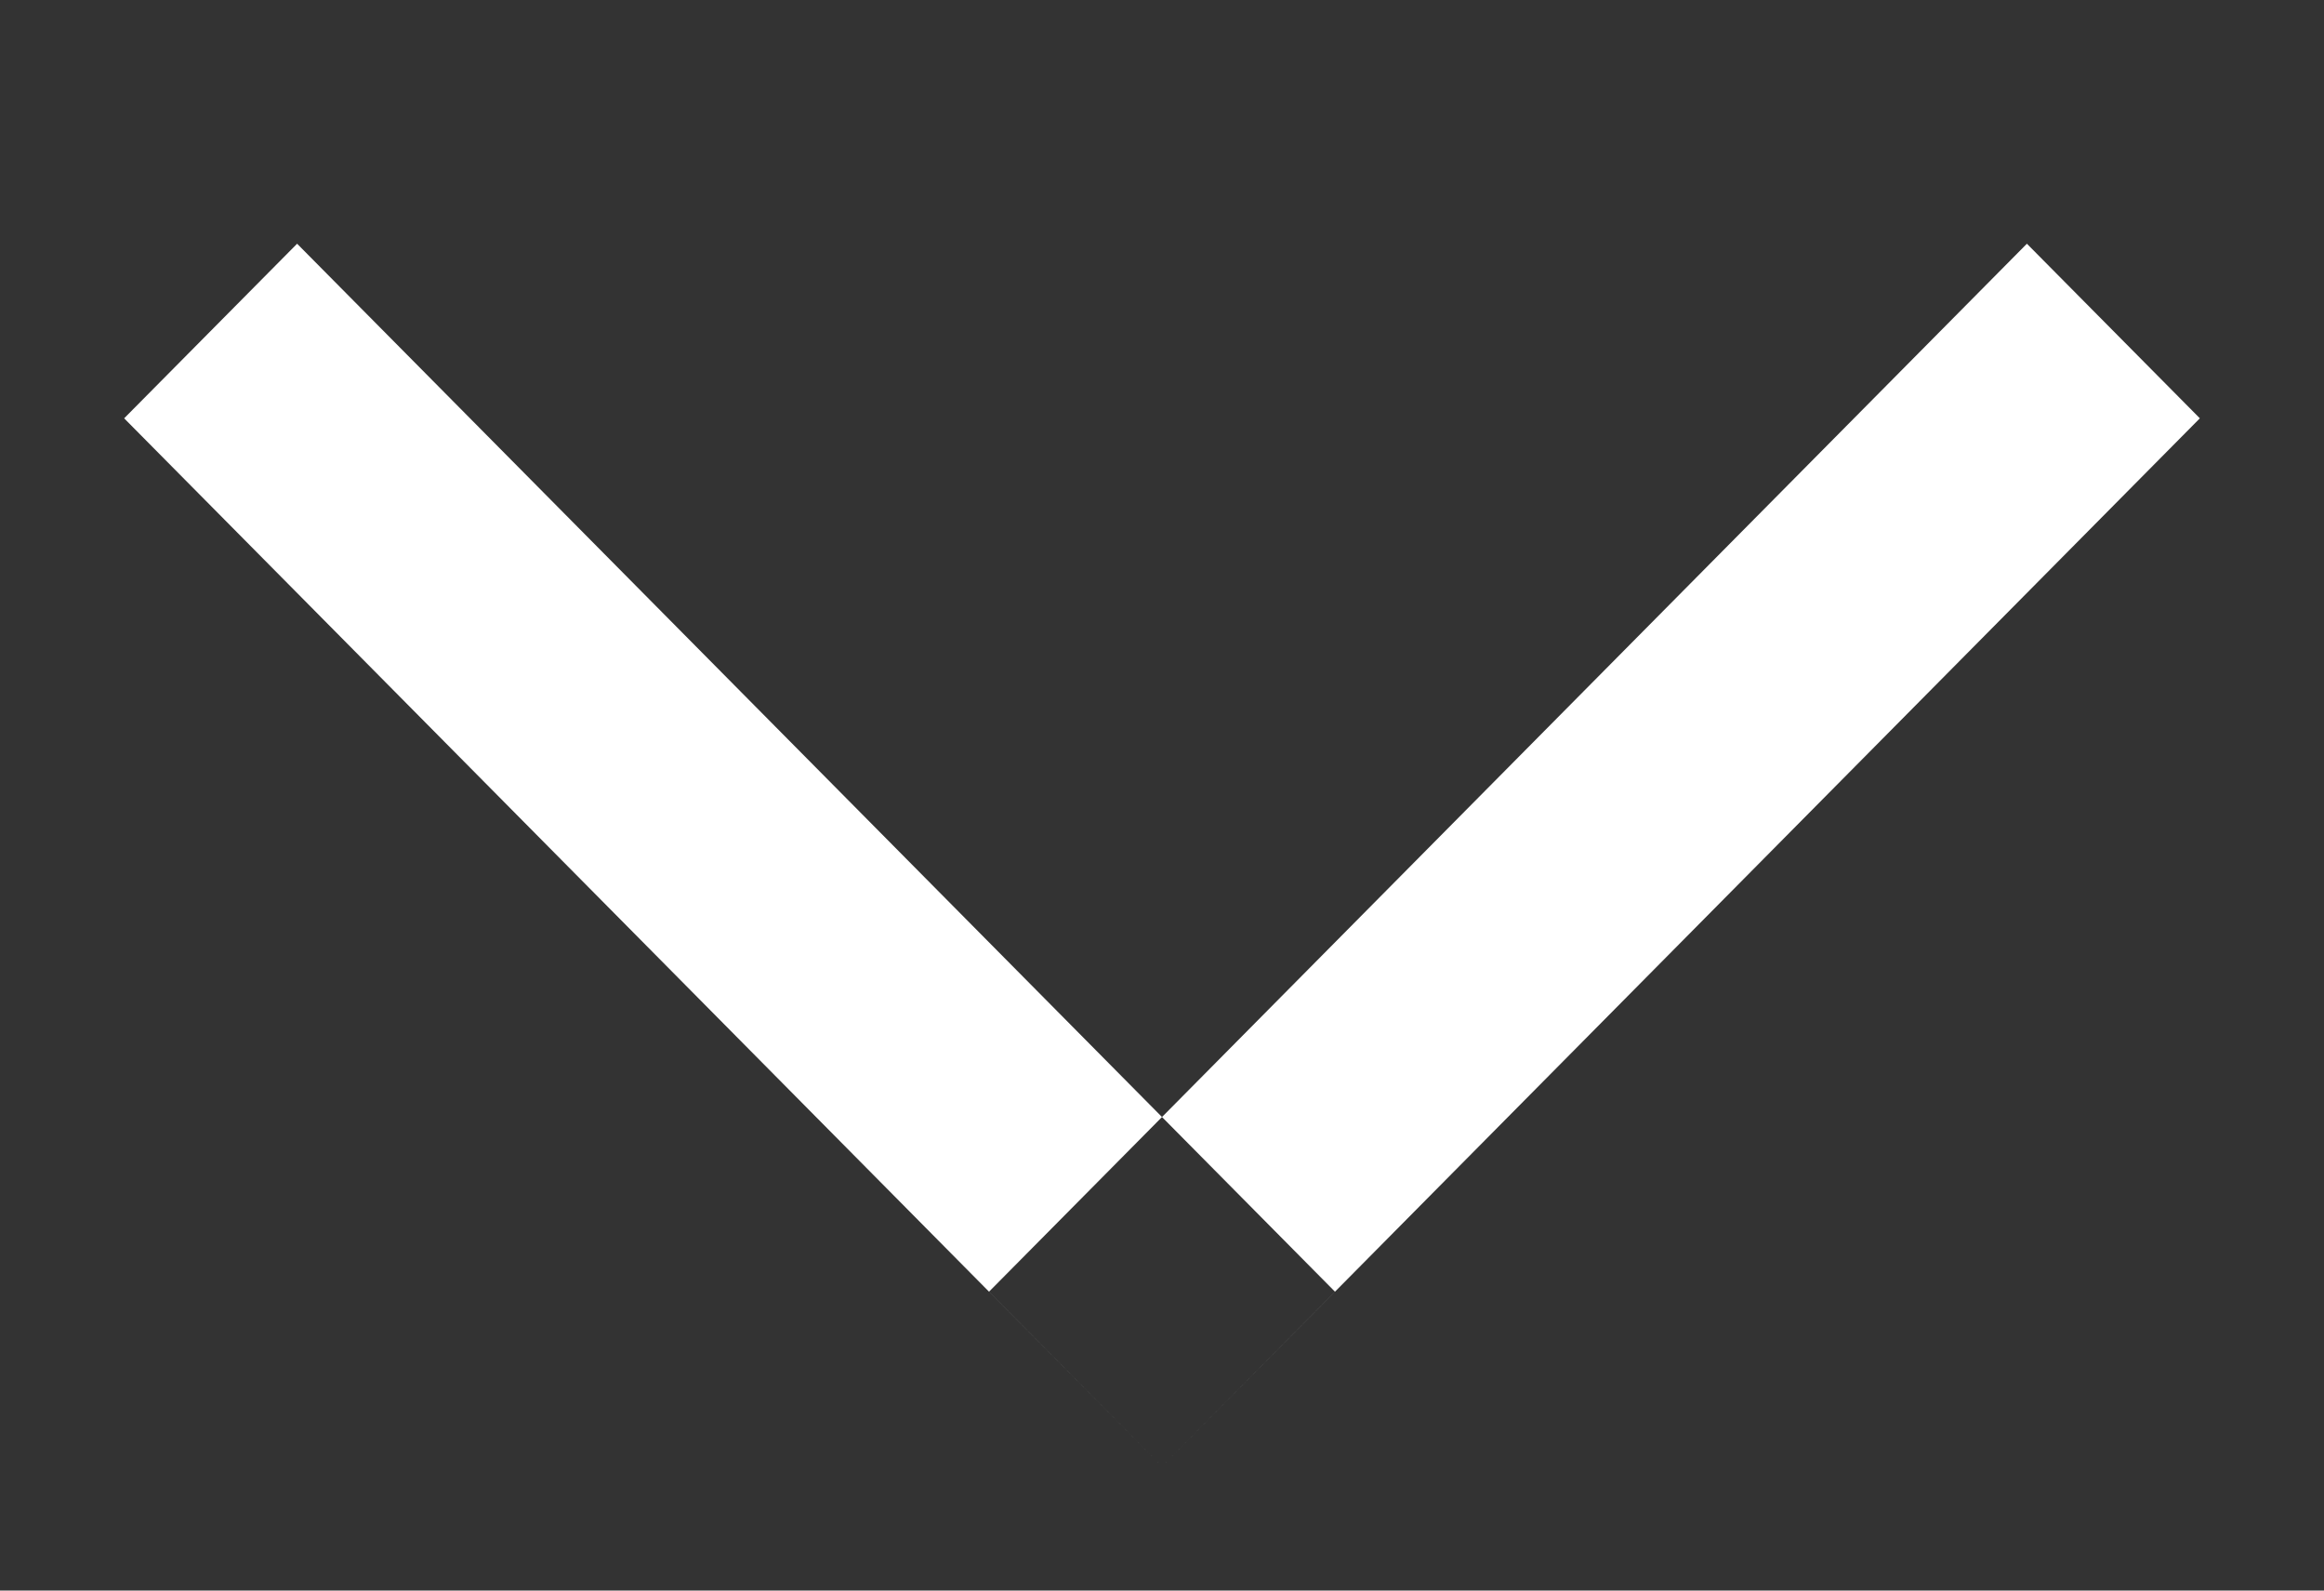 <svg xmlns="http://www.w3.org/2000/svg"
 xmlns:xlink="http://www.w3.org/1999/xlink"
 width="19px" height="13px"  viewBox="0 0 19 13">
<rect x="0" y="0" width="19" height="13" fill="#333333" stroke="none"/>
<path fill-rule="evenodd"  fill="#ffffff"
 d="M2.429,1.992 C2.429,1.992 10.914,10.557 10.914,10.557 C10.914,10.557 9.5,11.985 9.5,11.985 C9.5,11.985 1.015,3.419 1.015,3.419 C1.015,3.419 2.429,1.992 2.429,1.992 ZM8.086,10.557 C8.086,10.557 16.571,1.992 16.571,1.992 C16.571,1.992 17.985,3.419 17.985,3.419 C17.985,3.419 9.5,11.985 9.5,11.985 C9.5,11.985 8.086,10.557 8.086,10.557 Z"/>
</svg>